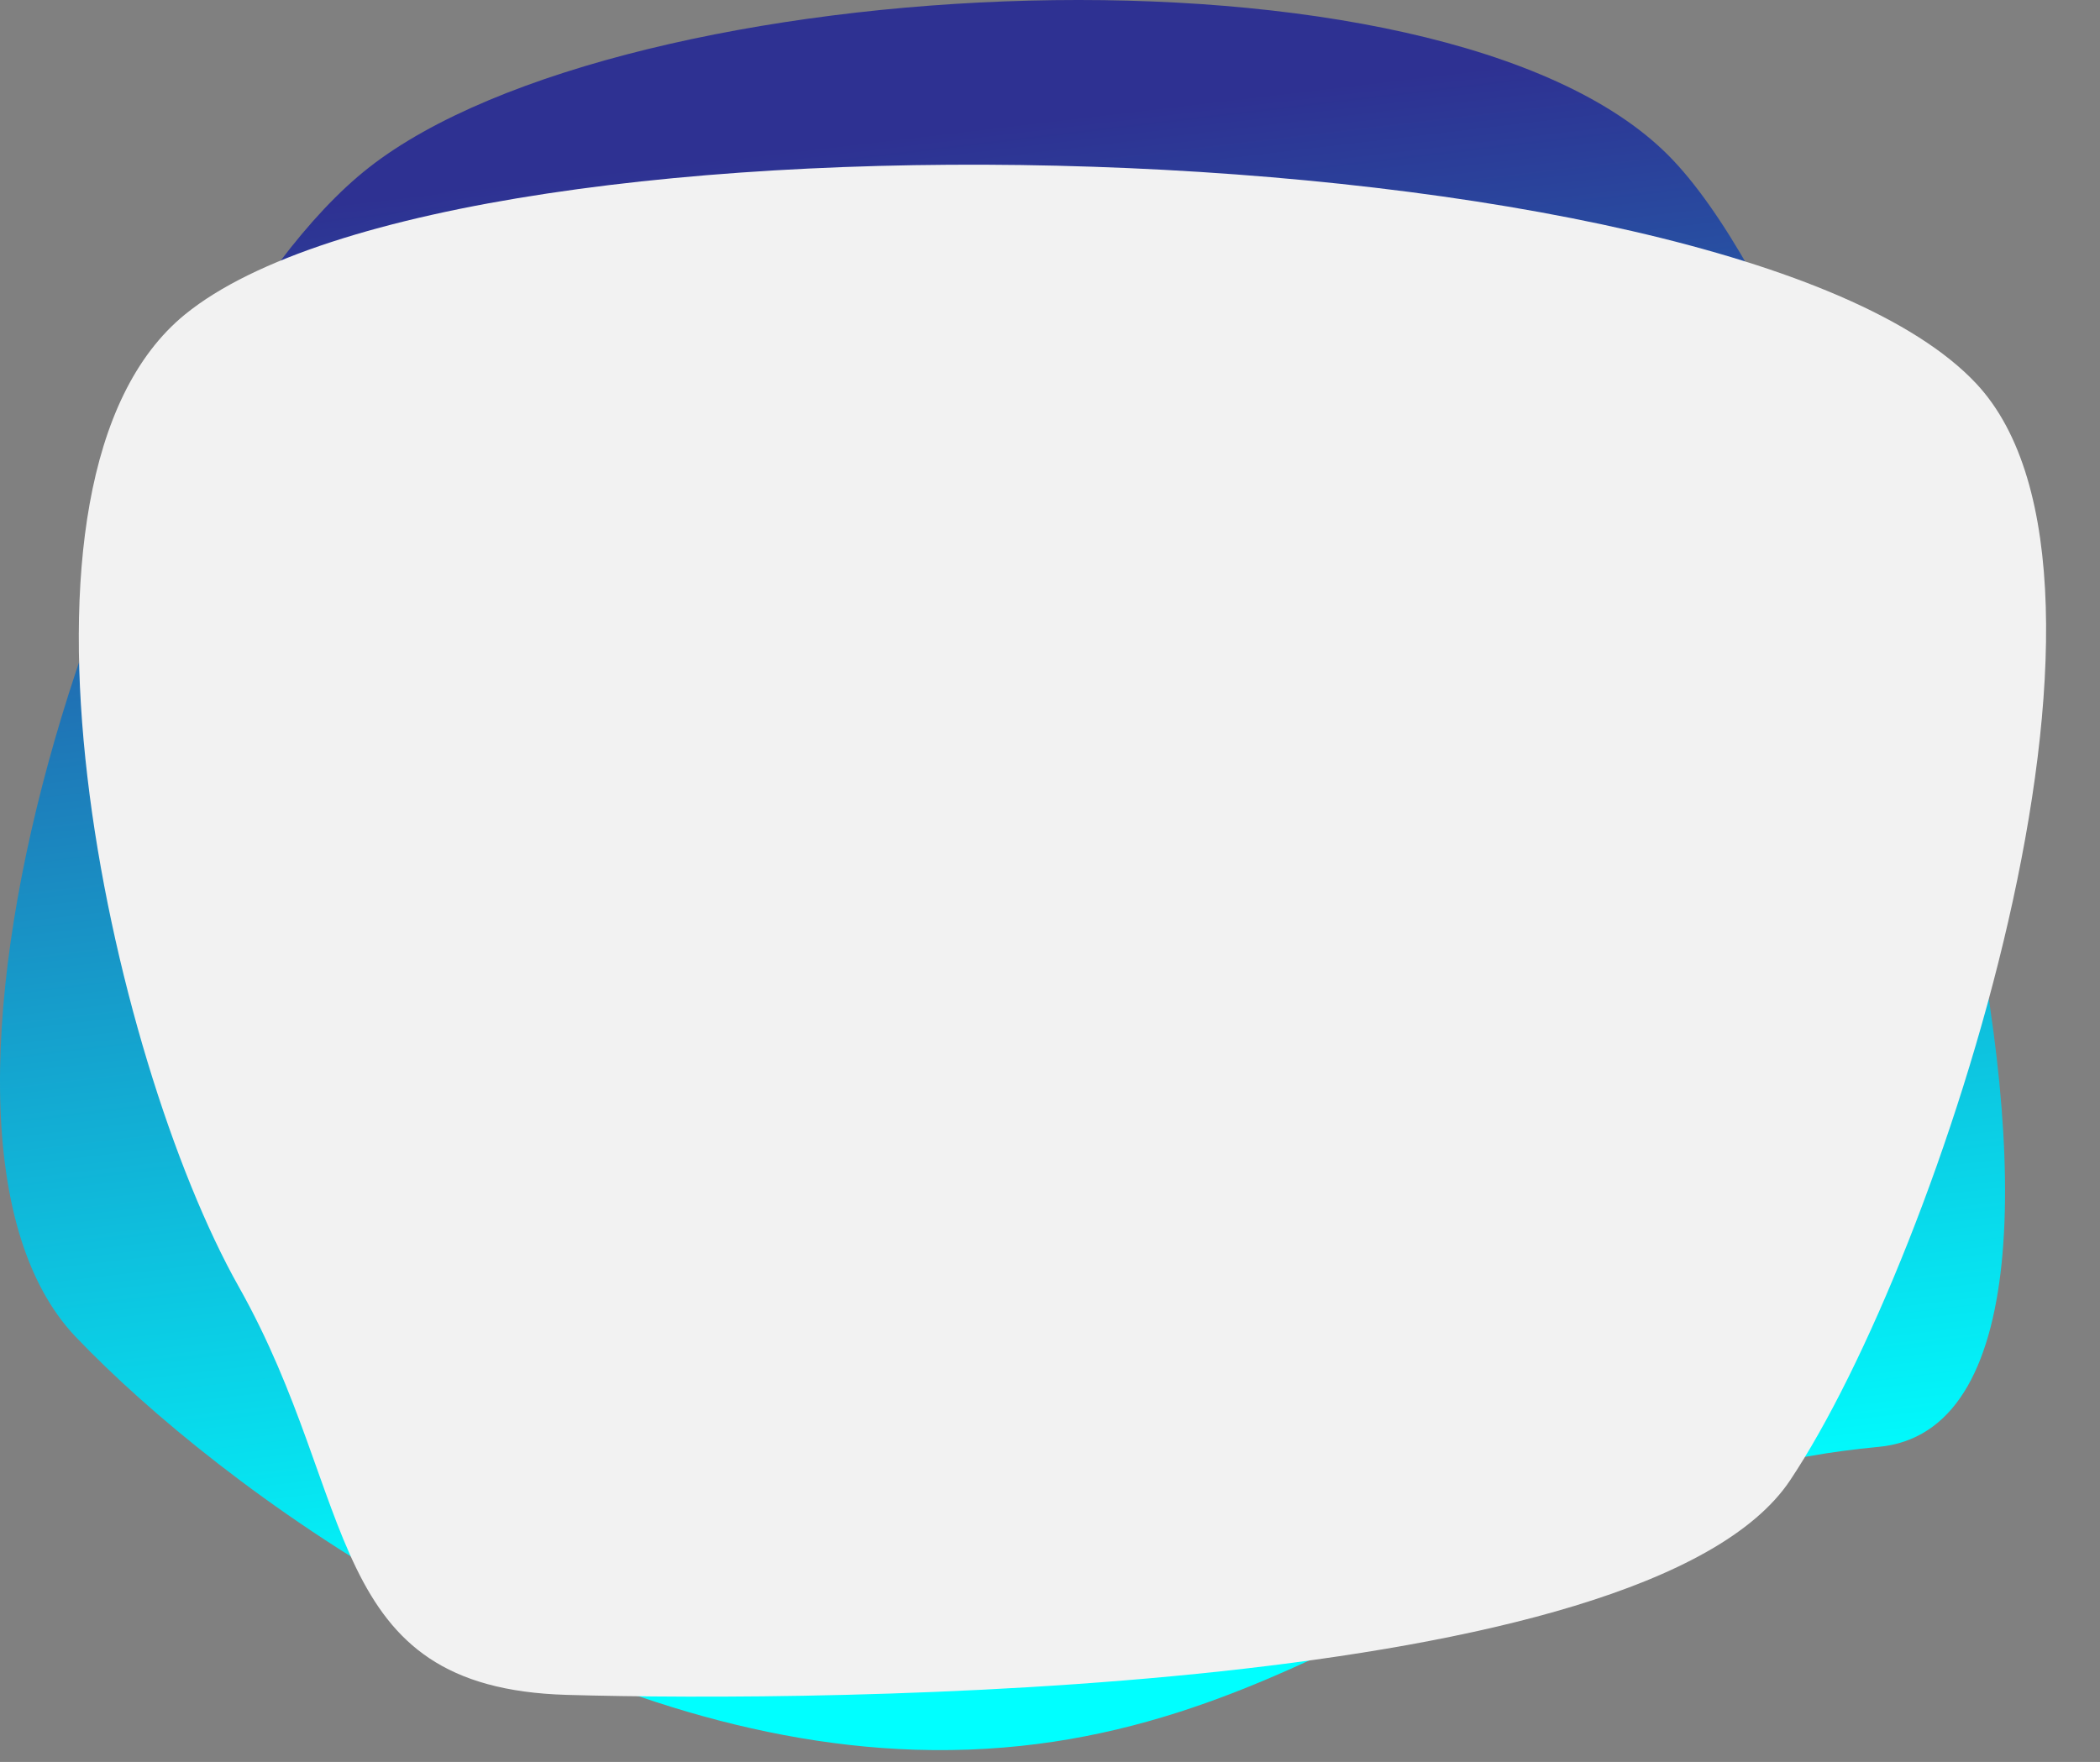 <?xml version="1.0" encoding="utf-8"?>
<!-- Generator: Adobe Illustrator 16.0.4, SVG Export Plug-In . SVG Version: 6.00 Build 0)  -->
<!DOCTYPE svg PUBLIC "-//W3C//DTD SVG 1.1 Basic//EN" "http://www.w3.org/Graphics/SVG/1.1/DTD/svg11-basic.dtd">
<svg version="1.1" baseProfile="basic" id="Layer_1"
	 xmlns="http://www.w3.org/2000/svg" xmlns:xlink="http://www.w3.org/1999/xlink" x="0px" y="0px" viewBox="0 0 1726.619 1448.919" preserveAspectRatio="none">
<rect x="0" y="0" width="1726.619" height="1448.919" fill="#808080" stroke="none"/>
<linearGradient id="SVGID_1_" gradientUnits="userSpaceOnUse" x1="728.284" y1="113.463" x2="869.305" y2="1306.26">
	<stop  offset="0" style="stop-color:#2E3192"/>
	<stop  offset="1" style="stop-color:#00FFFF"/>
</linearGradient>
<path style="fill:url(#SVGID_1_);" d="M303.439,137.679c209.669-164.058,881.229-198.484,1068.516-9.695
	c174.13,175.527,418.429,1039.095,172.436,1061.873c-317.647,29.412-468.648,259.259-792.157,249.02
	c-289.614-9.165-570.393-214.292-689.745-339.239C-109.398,919.692,107.205,291.225,303.439,137.679z"/>
<path style="fill:#F2F2F2;" d="M152.233,258.484c-167.073,135.984-62.018,611.371,44.128,799.758
	c99.422,176.455,68.741,329.722,269.597,335.536c211.691,6.128,887.54,1.004,1005.883-176.471
	c122.944-184.374,304.275-740.585,152.94-901.961C1423.834,101.066,379.75,73.304,152.233,258.484z"/>
</svg>
